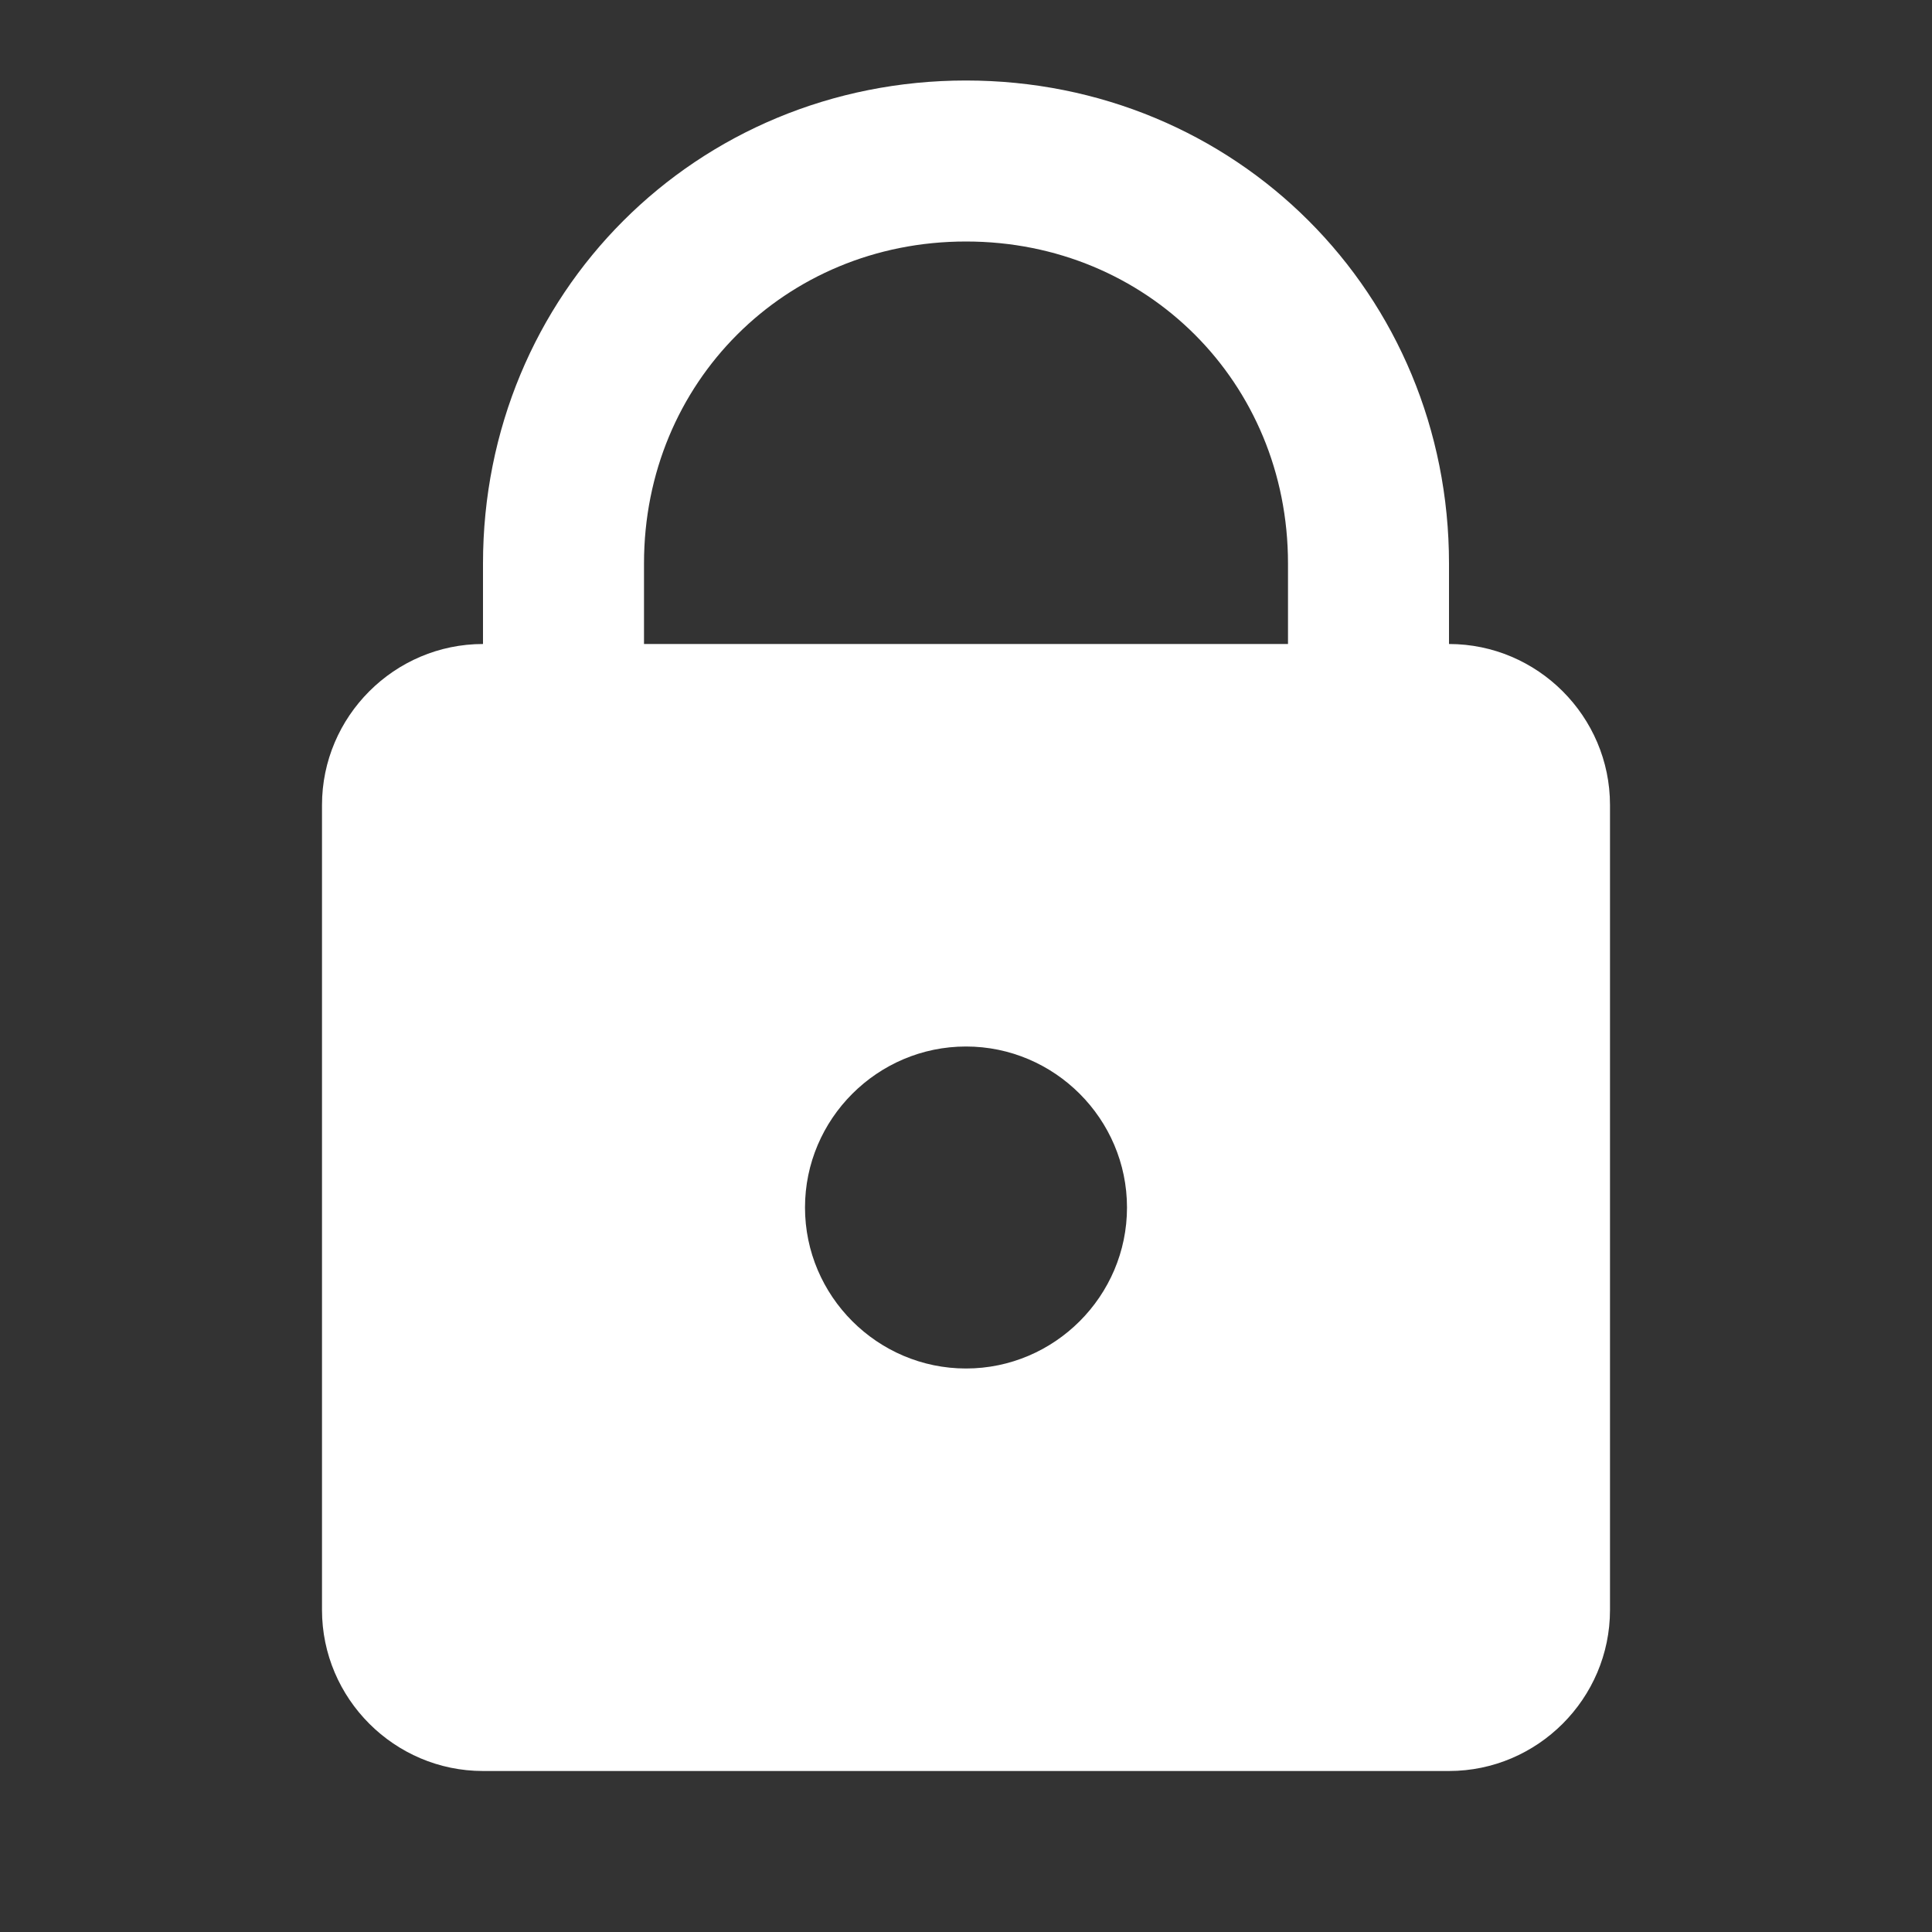 <?xml version="1.0" ?><!DOCTYPE svg  PUBLIC '-//W3C//DTD SVG 1.0//EN'  'http://www.w3.org/TR/2001/REC-SVG-20010904/DTD/svg10.dtd'>
<svg enable-background="new 0 0 24 24" id="Layer_1" version="1.0" style="fill: white;" viewBox="0 0 24 24" xml:space="preserve"
    xmlns="http://www.w3.org/2000/svg"
    xmlns:xlink="http://www.w3.org/1999/xlink">
    <rect x="0" y="0" width="24" height="24" fill="#333333" stroke="none"/>
    <path d="M20,20V10c0-1.1-0.9-2-2-2H6c-1.1,0-2,0.9-2,2v10c0,1.1,0.9,2,2,2h12C19.1,22,20,21.1,20,20z M14,15c0,1.1-0.9,2-2,2  s-2-0.9-2-2s0.9-2,2-2S14,13.9,14,15z"/>
    <path d="M17,12c0-0.4,0-4.6,0-5c0-2.8-2.2-5-5-5S7,4.2,7,7  c0,0.4,0,4.6,0,5" fill="none" stroke="#ffffff" stroke-miterlimit="10" stroke-width="2"/>
</svg>